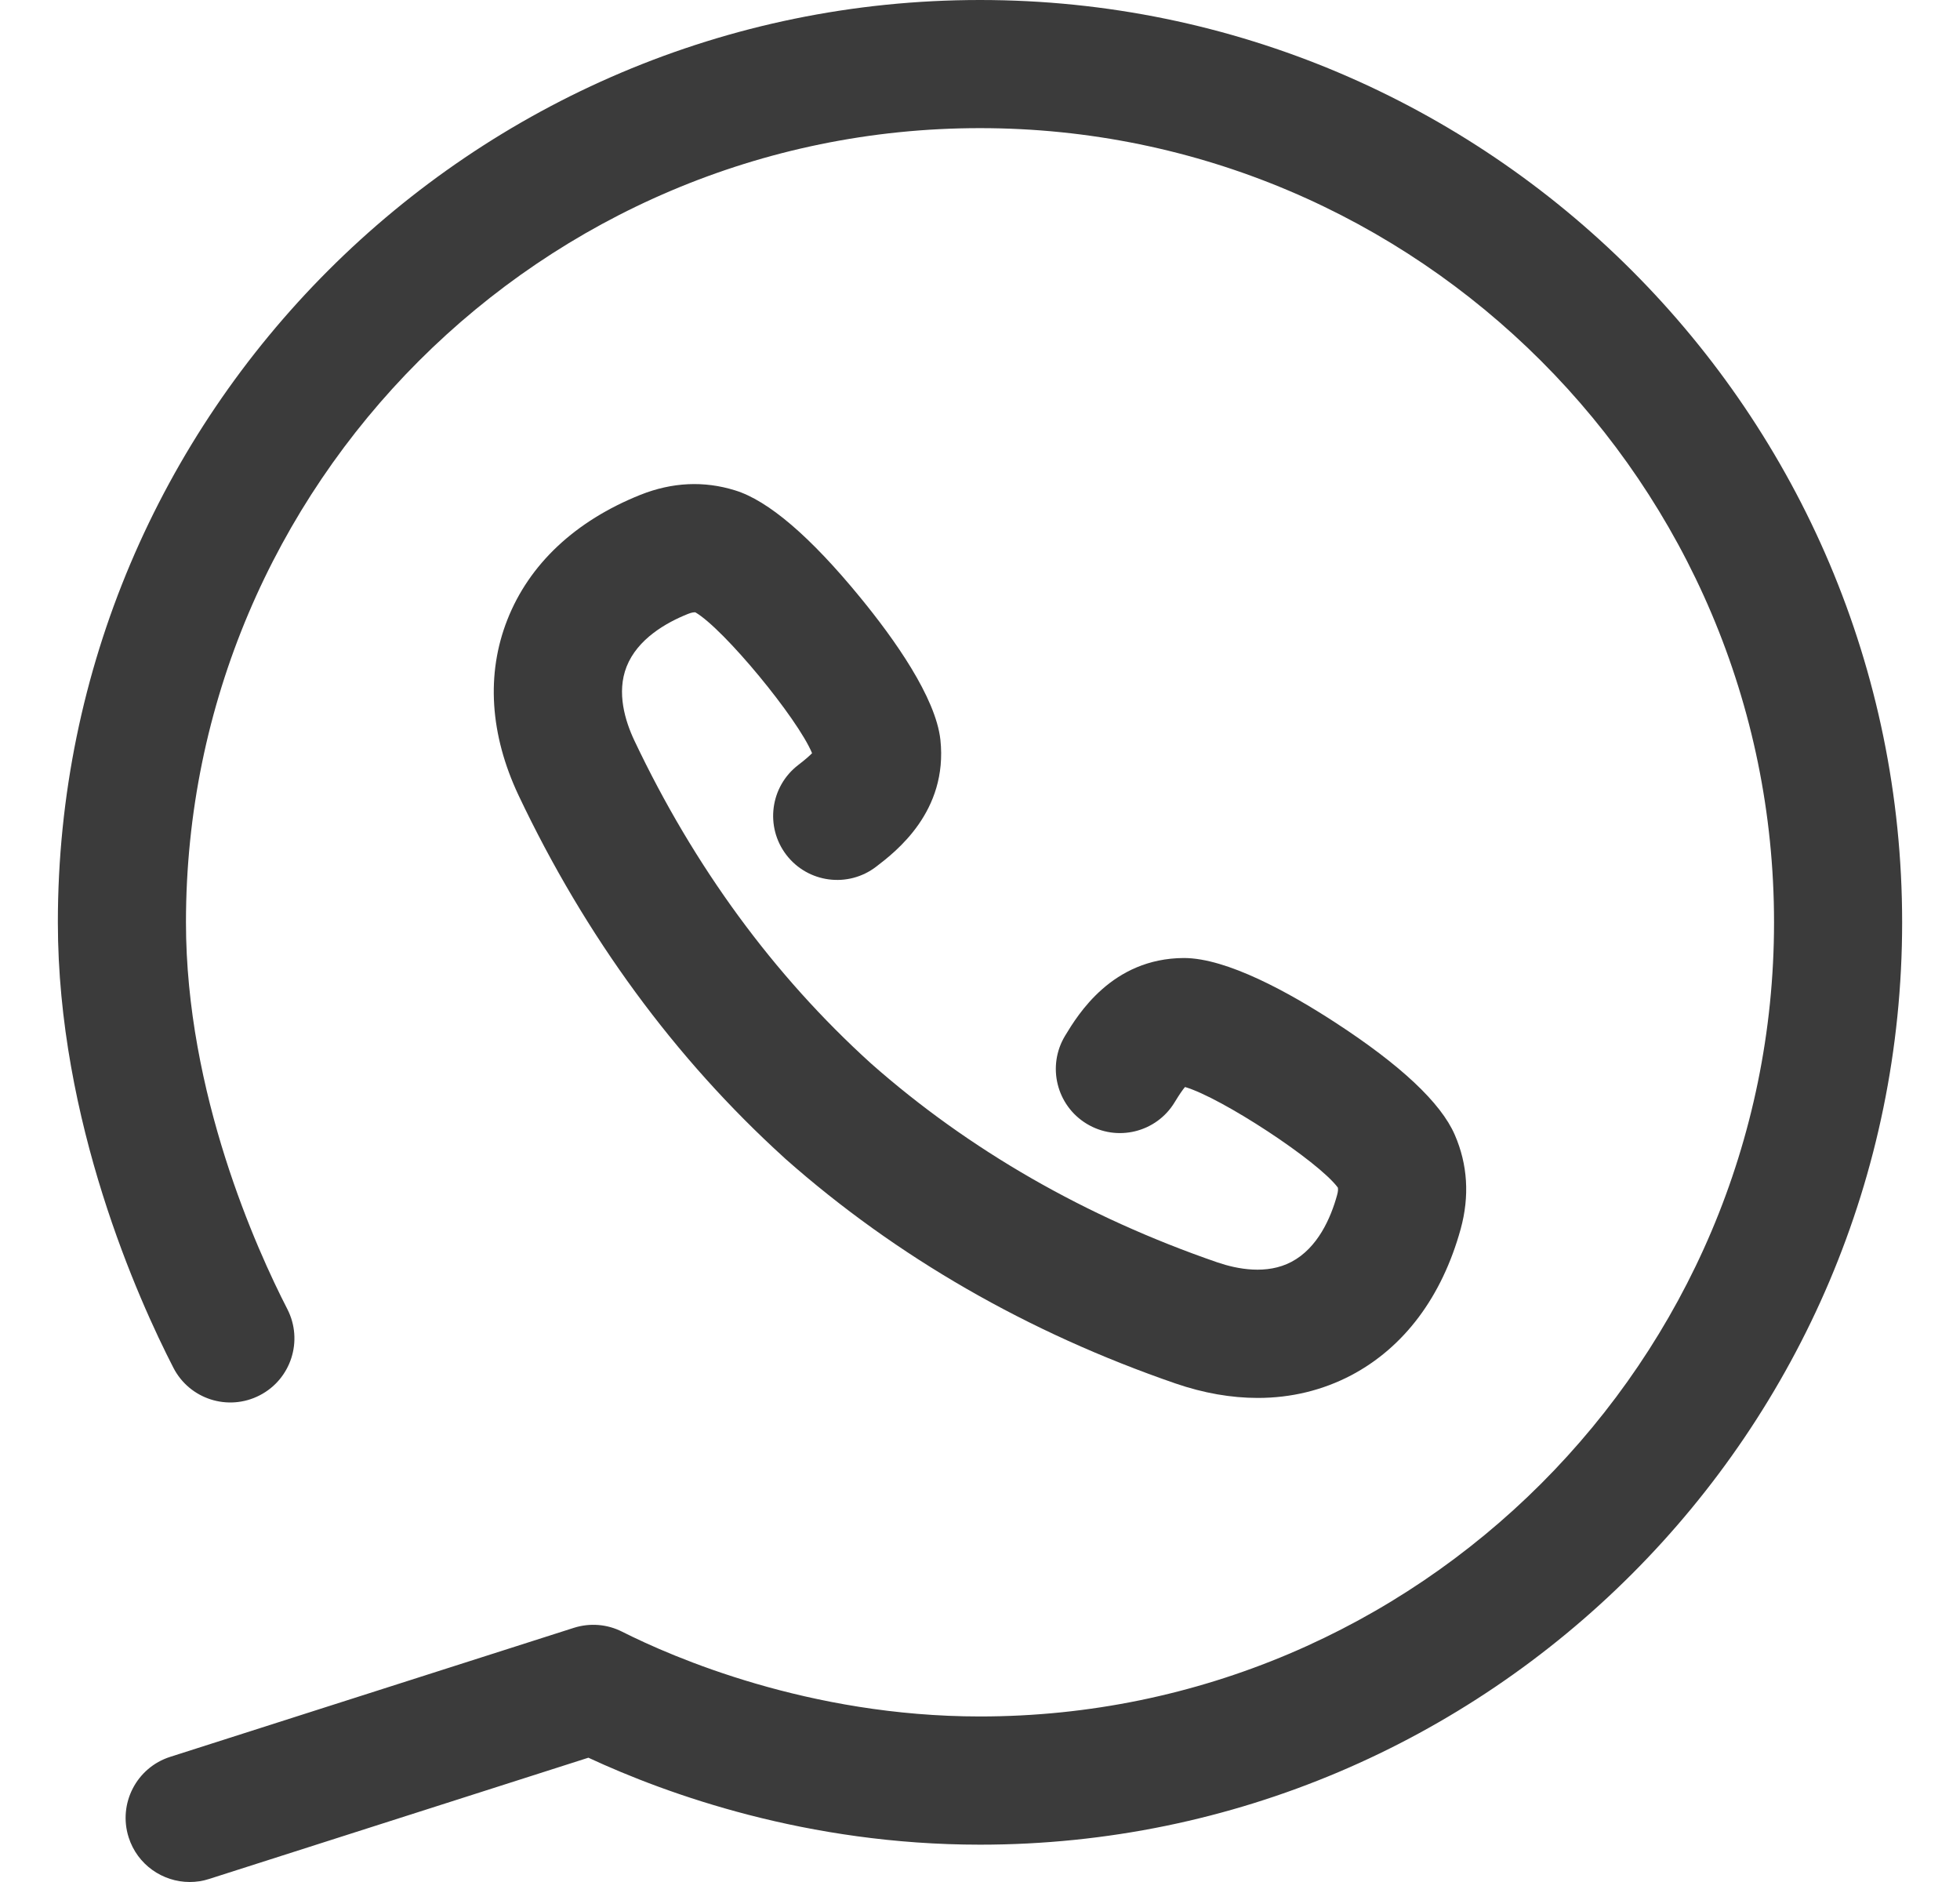<svg width="25" height="24" viewBox="0 0 25 24" fill="none" xmlns="http://www.w3.org/2000/svg">
<path d="M12.5 0C6.014 0 0.738 5.276 0.738 11.762C0.738 14.3 1.768 16.579 2.211 17.441C2.417 17.843 2.91 18.001 3.312 17.794C3.713 17.588 3.871 17.096 3.665 16.694C3.276 15.938 2.372 13.943 2.372 11.762C2.372 6.178 6.915 1.634 12.5 1.634C18.084 1.634 22.628 6.178 22.628 11.762C22.628 17.346 18.084 21.889 12.5 21.889C10.316 21.889 8.58 21.133 7.935 20.808C7.744 20.711 7.523 20.694 7.319 20.759L2.171 22.404C1.741 22.541 1.504 23.001 1.641 23.431C1.752 23.779 2.074 24 2.42 24C2.502 24 2.586 23.988 2.668 23.961L7.505 22.415C8.517 22.885 10.298 23.524 12.5 23.524C18.985 23.524 24.262 18.247 24.262 11.762C24.262 5.276 18.985 0 12.5 0Z" fill="#3B3B3B"/>
<path d="M10.181 9.756C9.823 10.031 9.756 10.544 10.03 10.902C10.305 11.26 10.818 11.327 11.176 11.052C11.427 10.86 12.092 10.349 11.995 9.435C11.935 8.891 11.405 8.146 10.97 7.616C10.335 6.841 9.797 6.382 9.375 6.253C8.979 6.13 8.574 6.149 8.169 6.31C7.337 6.643 6.75 7.194 6.471 7.904C6.199 8.595 6.249 9.368 6.614 10.142C7.467 11.942 8.607 13.496 10.002 14.763C10.007 14.768 10.013 14.773 10.018 14.778C11.434 16.029 13.108 16.993 14.995 17.643C15.353 17.766 15.705 17.827 16.043 17.827C16.467 17.827 16.869 17.73 17.235 17.538C17.909 17.182 18.392 16.538 18.631 15.673C18.746 15.254 18.72 14.849 18.556 14.472C18.379 14.063 17.864 13.58 17.023 13.034C16.449 12.661 15.65 12.217 15.101 12.217C15.101 12.217 15.1 12.217 15.1 12.217C14.184 12.221 13.749 12.938 13.585 13.209C13.352 13.595 13.475 14.097 13.861 14.331C14.247 14.565 14.75 14.442 14.983 14.056C15.048 13.949 15.089 13.892 15.115 13.862C15.576 13.996 16.811 14.804 17.064 15.144C17.068 15.162 17.069 15.189 17.055 15.239C16.975 15.531 16.808 15.915 16.472 16.092C16.159 16.257 15.784 16.186 15.527 16.098C13.847 15.519 12.361 14.666 11.109 13.561C11.109 13.561 11.108 13.56 11.108 13.56C9.868 12.437 8.853 11.051 8.091 9.443C7.974 9.195 7.862 8.832 7.992 8.502C8.131 8.149 8.495 7.941 8.775 7.829C8.823 7.81 8.85 7.807 8.87 7.809C9.235 8.023 10.174 9.161 10.358 9.605C10.331 9.633 10.28 9.68 10.181 9.756Z" fill="#3B3B3B"/>
</svg>
